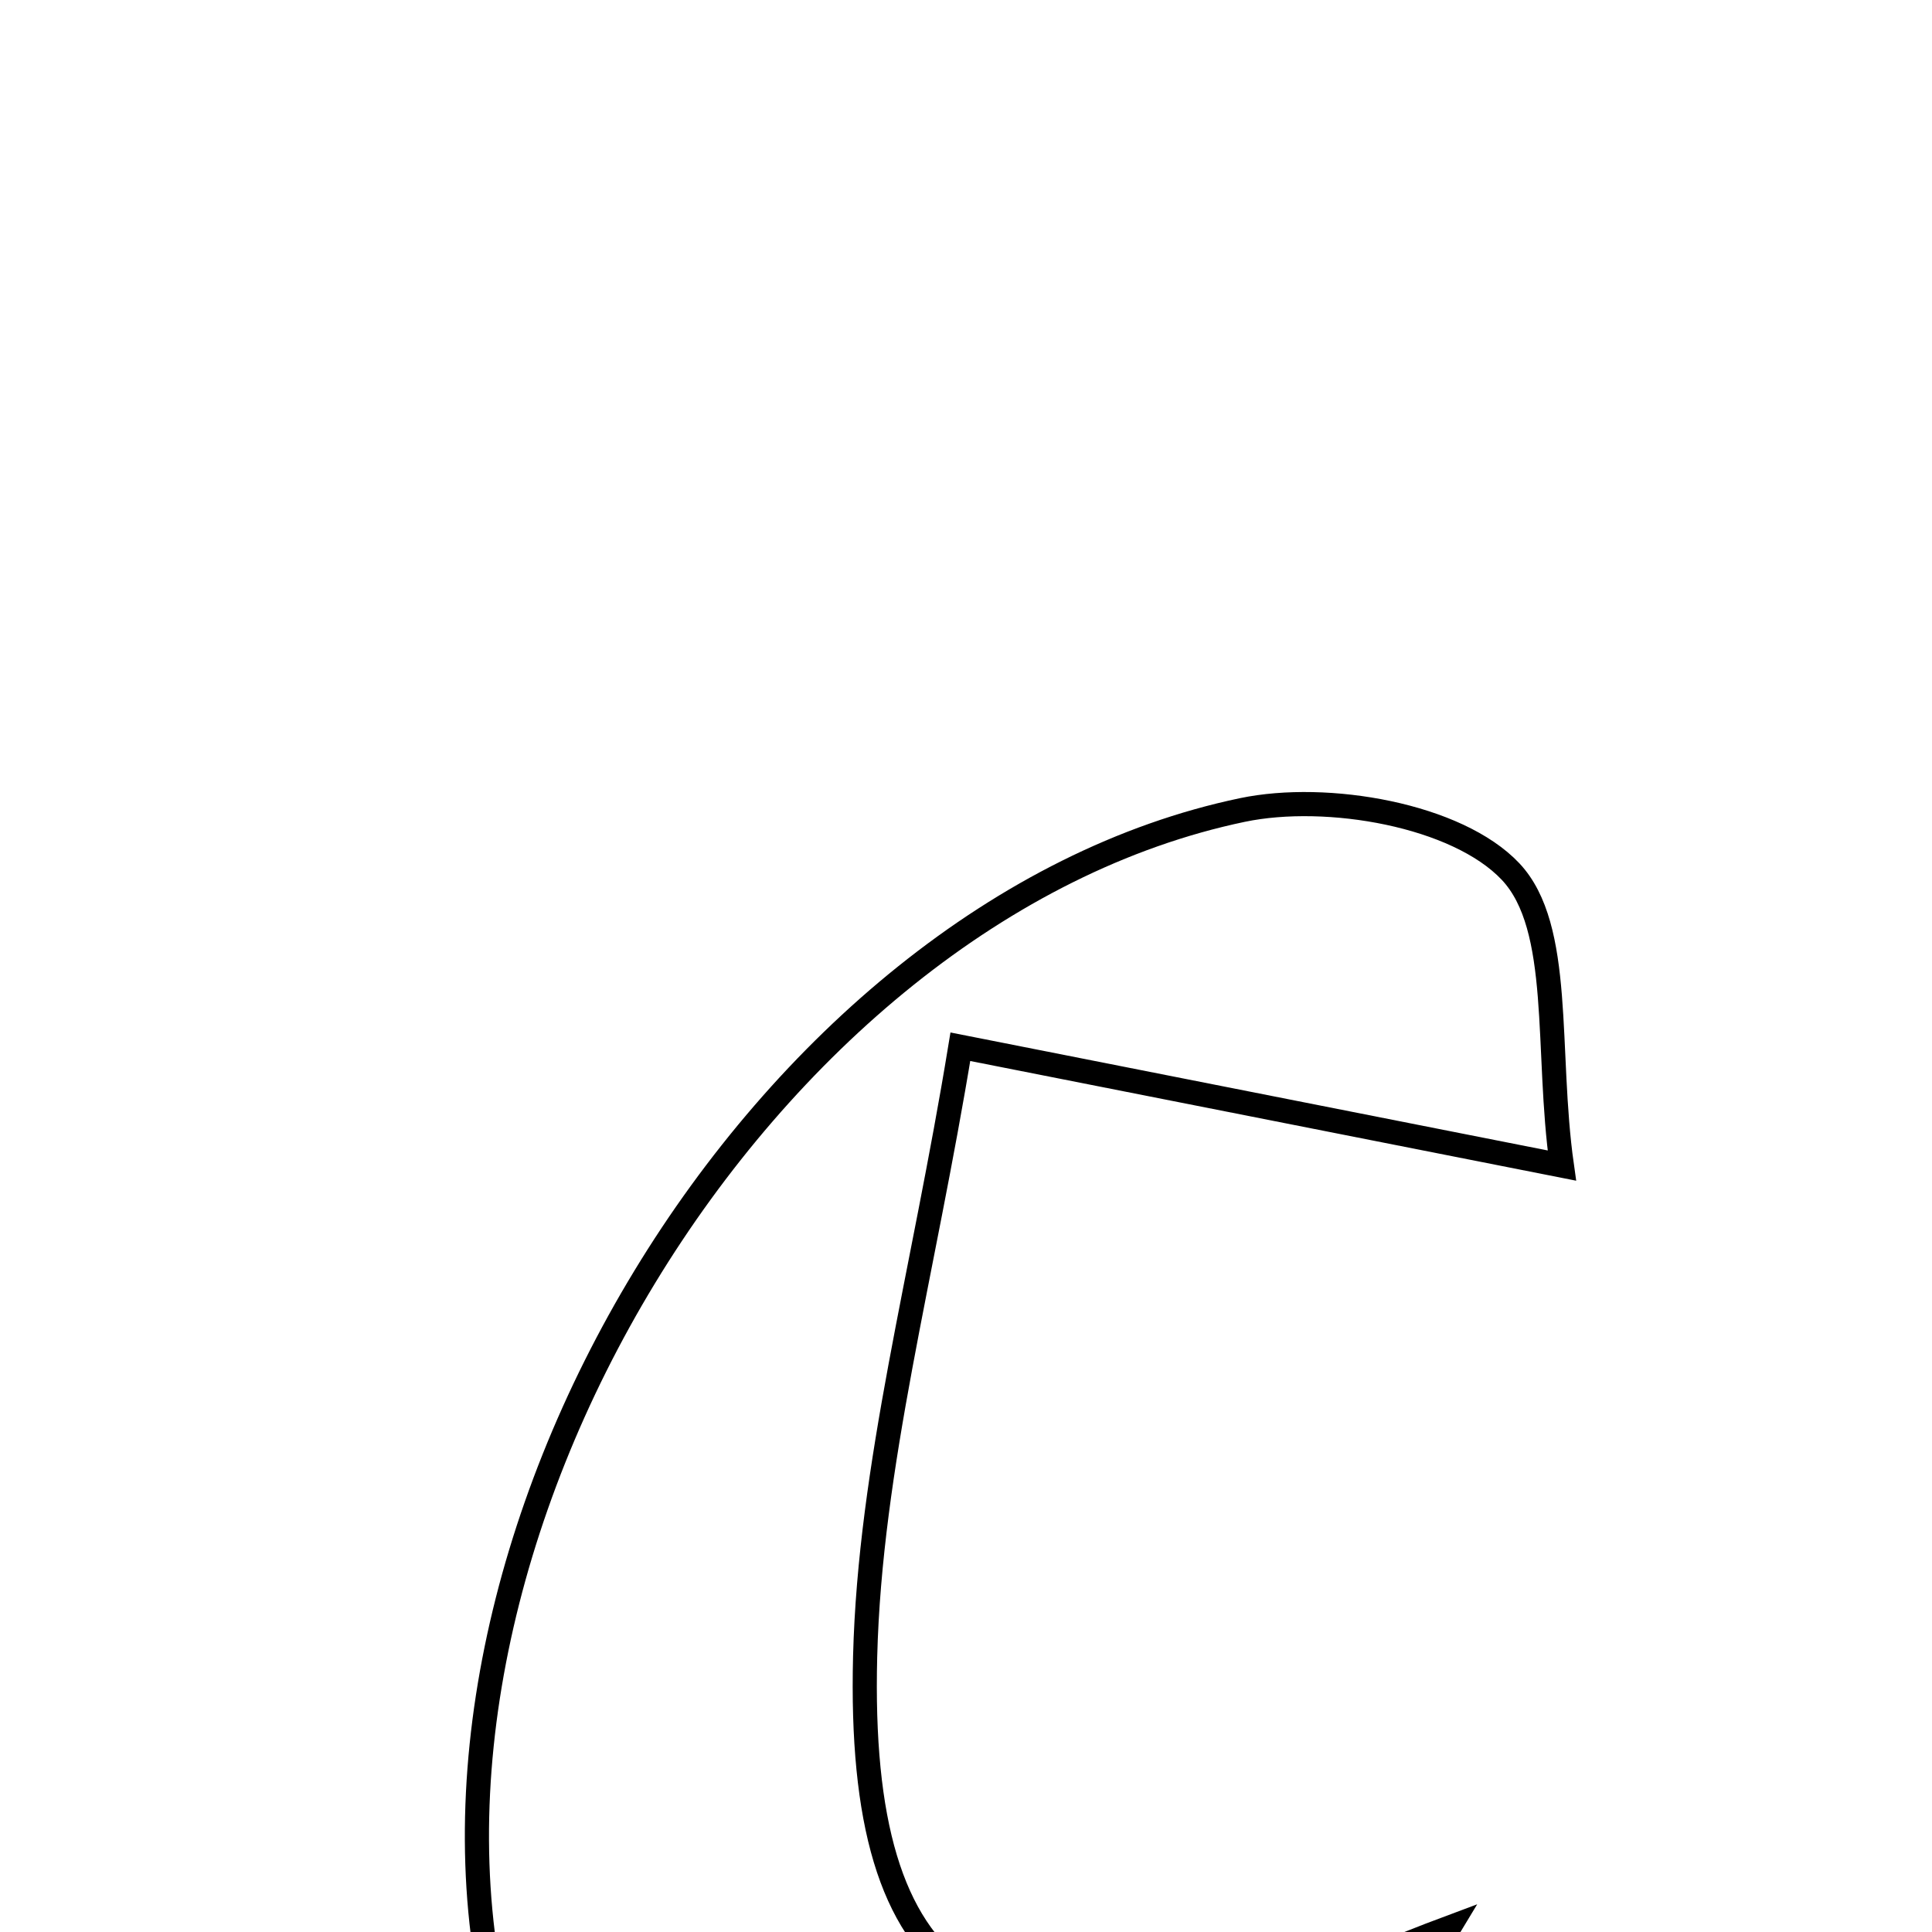 <svg xmlns="http://www.w3.org/2000/svg" viewBox="0.0 0.0 24.0 24.0" height="200px" width="200px"><path fill="none" stroke="black" stroke-width=".3" stroke-opacity="1.0"  filling="0" d="M15.434 10.062 C16.488 9.842 18.102 10.124 18.765 10.827 C19.42 11.523 19.199 13.045 19.402 14.479 C16.627 13.931 14.596 13.53 11.93 13.003 C11.462 15.858 10.807 18.21 10.747 20.578 C10.644 24.673 12.23 25.714 16.256 24.589 C16.826 24.43 17.37 24.181 18.001 23.946 C16.641 26.21 13.007 28.955 11.154 29.166 C9.039 29.408 6.852 27.632 6.212 25.153 C4.685 19.255 9.454 11.312 15.434 10.062"></path></svg>